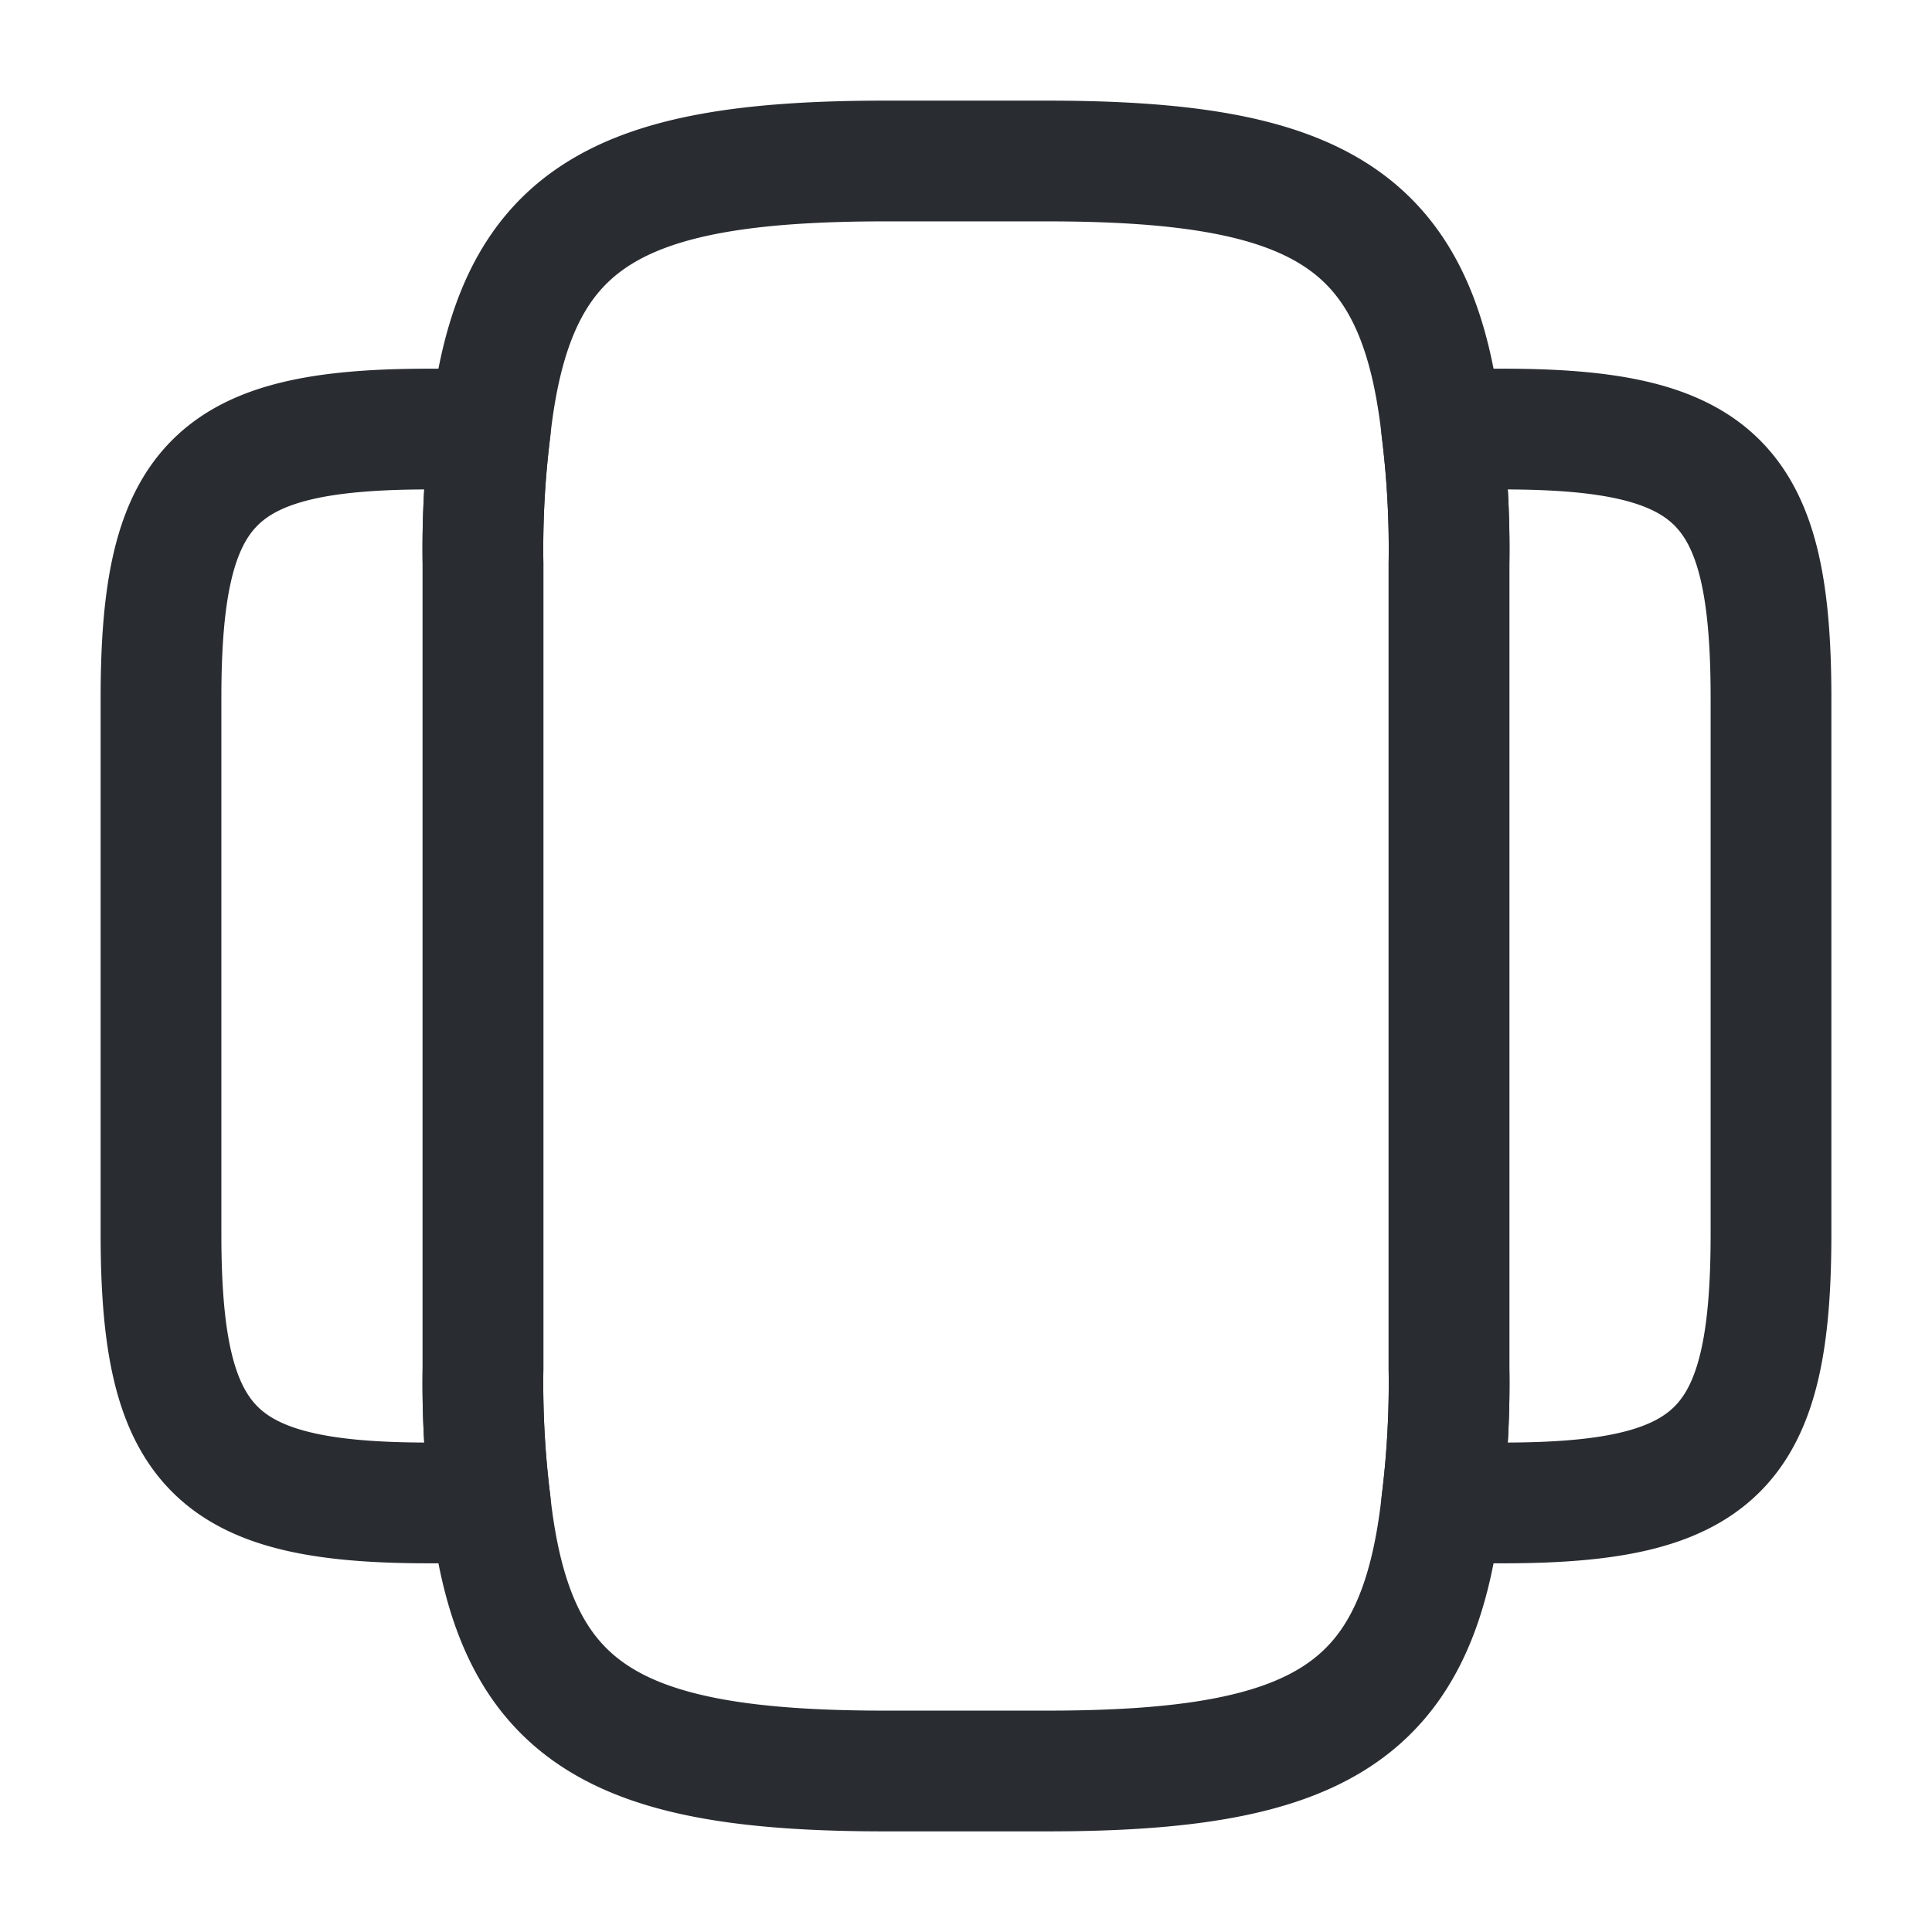 <svg xmlns="http://www.w3.org/2000/svg" width="24" height="24" viewBox="0 0 24 24">
  <g id="vuesax_linear_slider-horizontal" data-name="vuesax/linear/slider-horizontal" transform="translate(-364 -188)">
    <g id="slider-horizontal">
      <path id="Vector" d="M12,5V15a11.95,11.95,0,0,1-.09,1.66C11.62,19.29,10.38,20,7,20H5C1.62,20,.38,19.29.09,16.66A11.95,11.95,0,0,1,0,15V5A11.95,11.95,0,0,1,.09,3.34C.38.71,1.62,0,5,0H7c3.38,0,4.62.71,4.91,3.34A11.95,11.95,0,0,1,12,5Z" transform="translate(370 190)" fill="none" stroke="#292d32" stroke-linecap="round" stroke-linejoin="round" stroke-width="1.5"/>
      <path id="Vector-2" data-name="Vector" d="M4,11.67a11.95,11.95,0,0,0,.09,1.66c-.14.01-.27.01-.42.01H3.33C.67,13.34,0,12.67,0,10V3.34C0,.67.67,0,3.33,0h.34c.15,0,.28,0,.42.01A11.95,11.95,0,0,0,4,1.67Z" transform="translate(366 193.33)" fill="none" stroke="#292d32" stroke-linecap="round" stroke-linejoin="round" stroke-width="1.5"/>
      <path id="Vector-3" data-name="Vector" d="M4.09,3.34V10c0,2.67-.67,3.34-3.33,3.34H.42c-.15,0-.28,0-.42-.01a11.95,11.95,0,0,0,.09-1.66v-10A11.95,11.95,0,0,0,0,.01C.14,0,.27,0,.42,0H.76C3.42,0,4.09.67,4.09,3.34Z" transform="translate(381.91 193.33)" fill="none" stroke="#292d32" stroke-linecap="round" stroke-linejoin="round" stroke-width="1.5"/>
      <path id="Vector-4" data-name="Vector" d="M0,0H24V24H0Z" transform="translate(364 188)" fill="none" opacity="0"/>
    </g>
  </g>
</svg>
